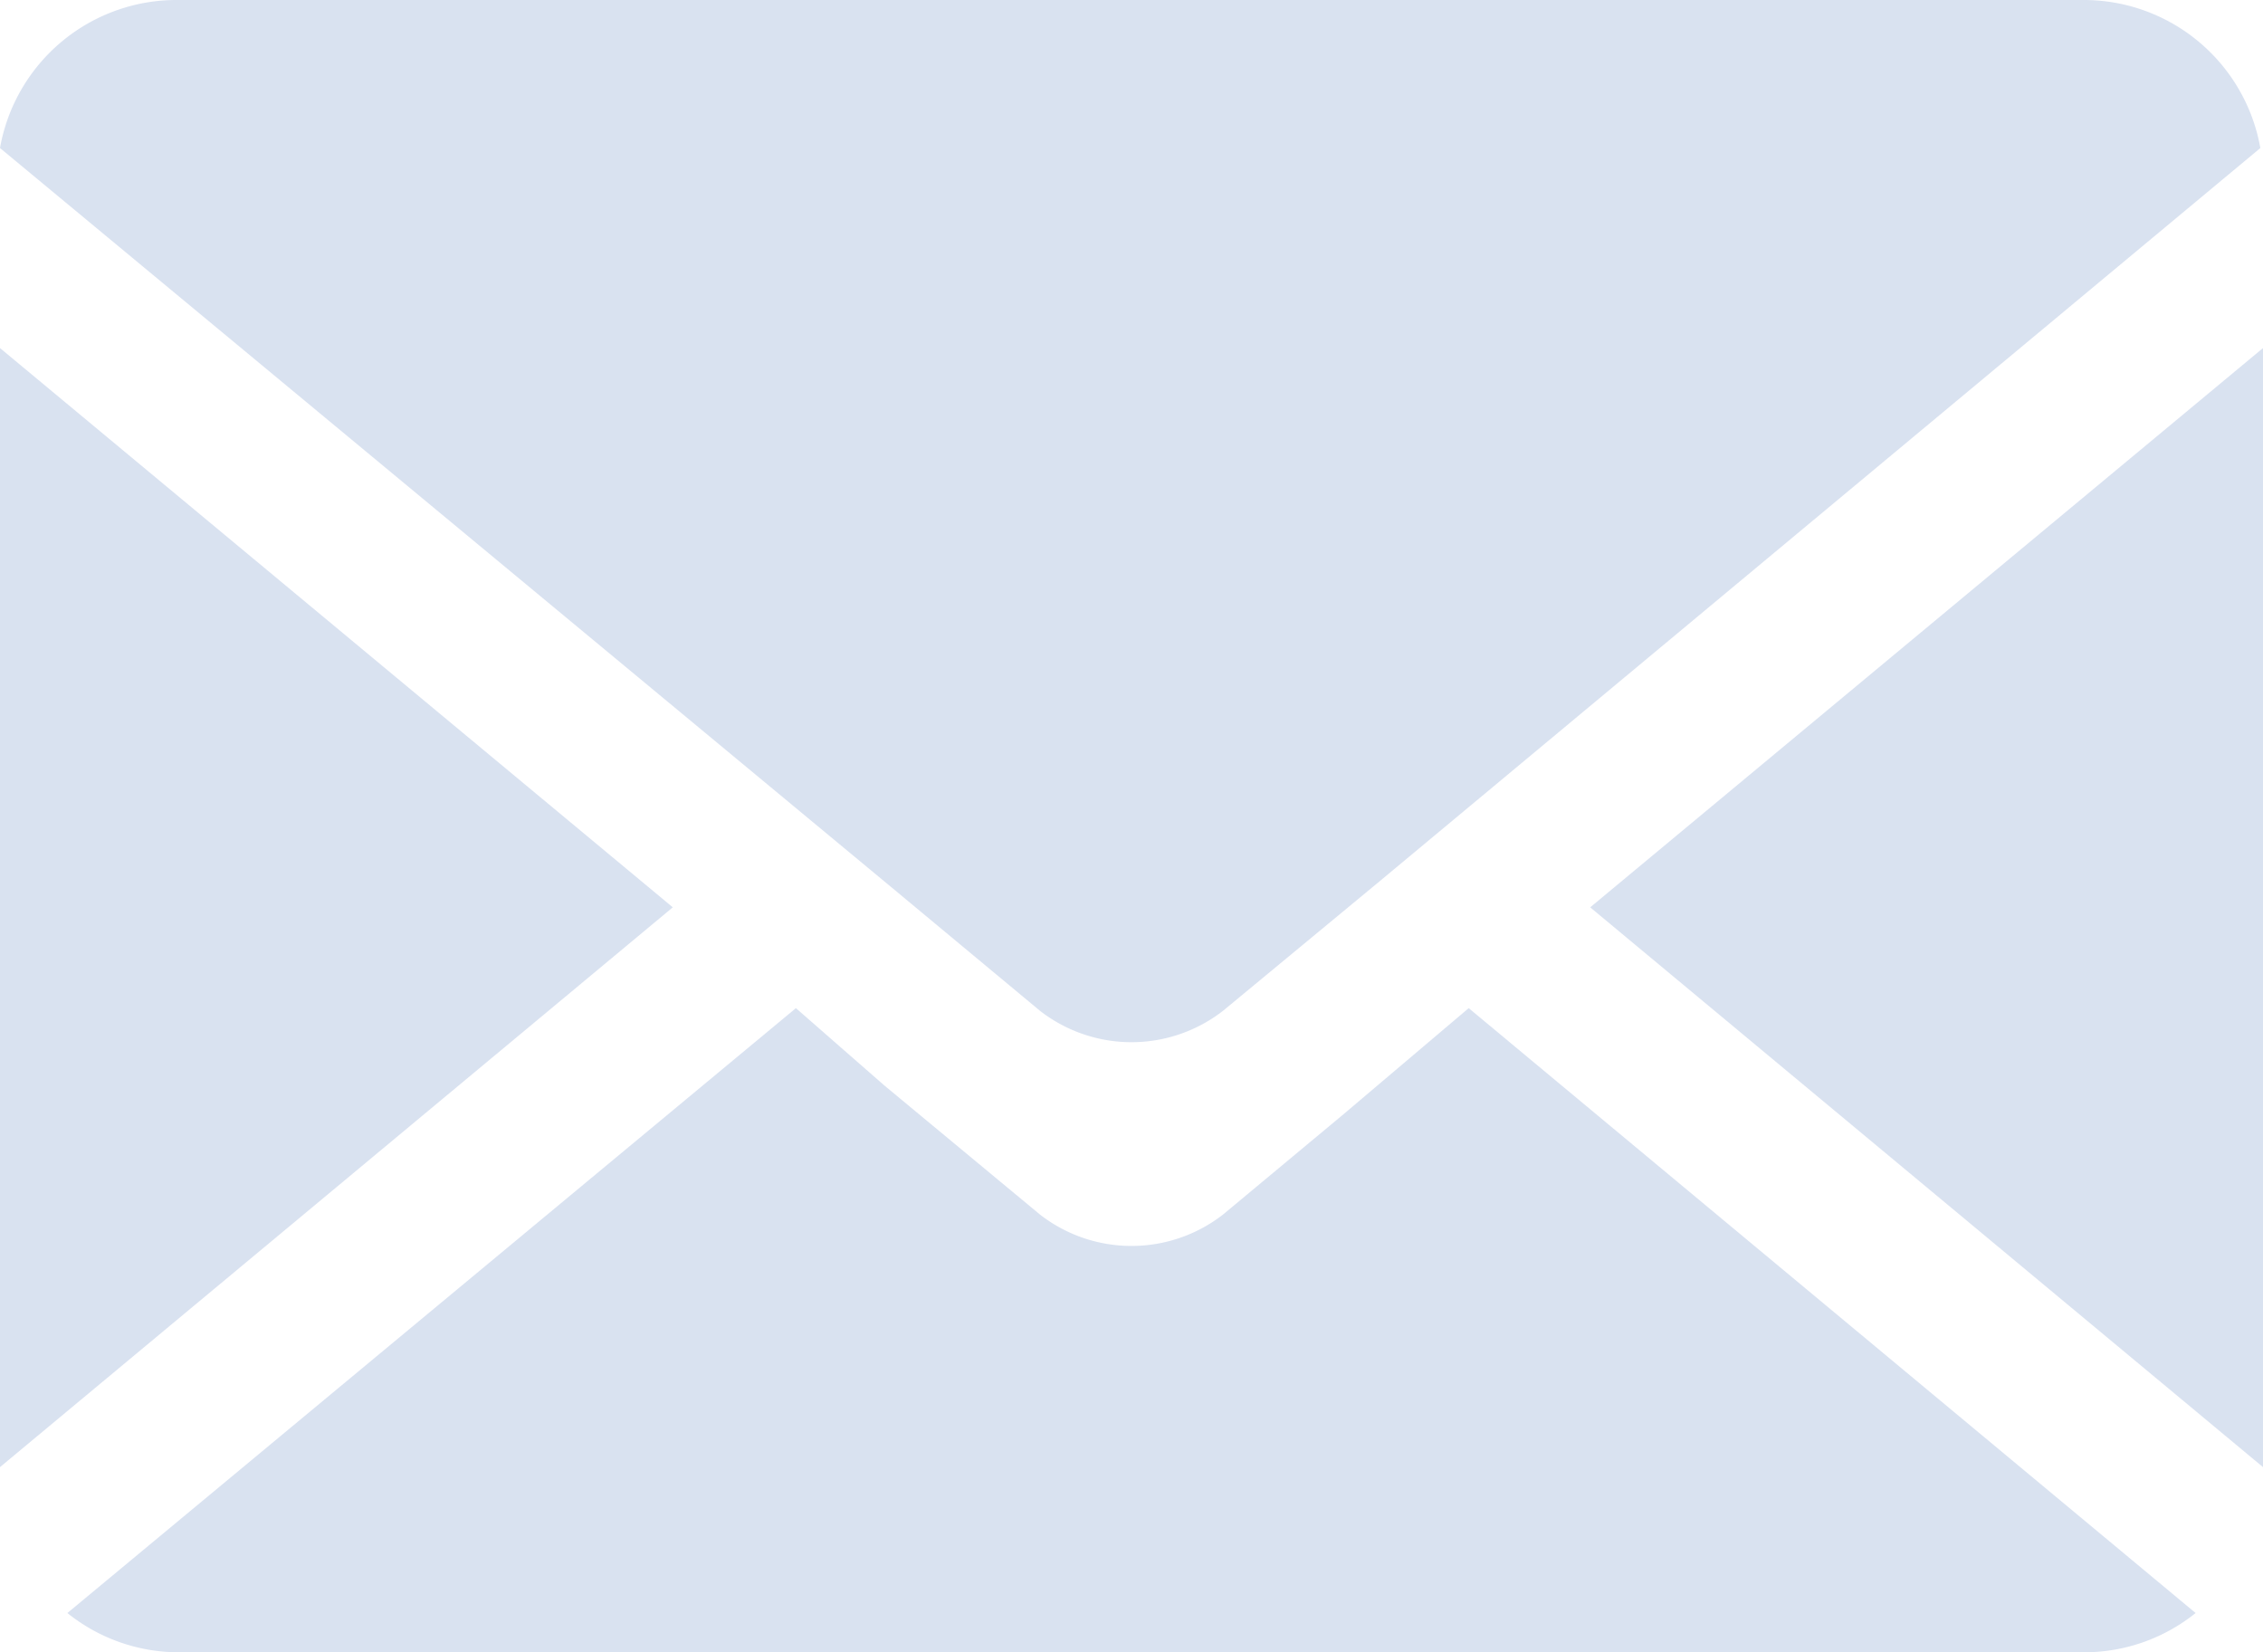 <svg xmlns="http://www.w3.org/2000/svg" viewBox="0 0 42.65 31.14"><defs><style>.cls-1{opacity:0.3;}.cls-2{fill:#809dce;}</style></defs><title>Asset 30</title><g id="Layer_2" data-name="Layer 2"><g id="Main_assets" data-name="Main assets"><g class="cls-1"><polygon class="cls-2" points="0 6.56 0 27.65 12.68 17.1 0 6.56"/><path class="cls-2" d="M39.28,0H3.37A3.38,3.38,0,0,0,0,2.79L16.81,16.73l2.79,2.32a2.81,2.81,0,0,0,3.45,0L26,16.61,42.6,2.79A3.38,3.38,0,0,0,39.28,0Z"/><polygon class="cls-2" points="42.65 27.65 42.65 6.56 29.97 17.1 42.65 27.65"/><path class="cls-2" d="M25.32,21l-2.27,1.89a2.81,2.81,0,0,1-3.45,0l-2.93-2.43L15,19,1.27,30.4a3.35,3.35,0,0,0,2.1.74H39.28a3.35,3.35,0,0,0,2.1-.74L27.68,19Z"/></g></g></g></svg>